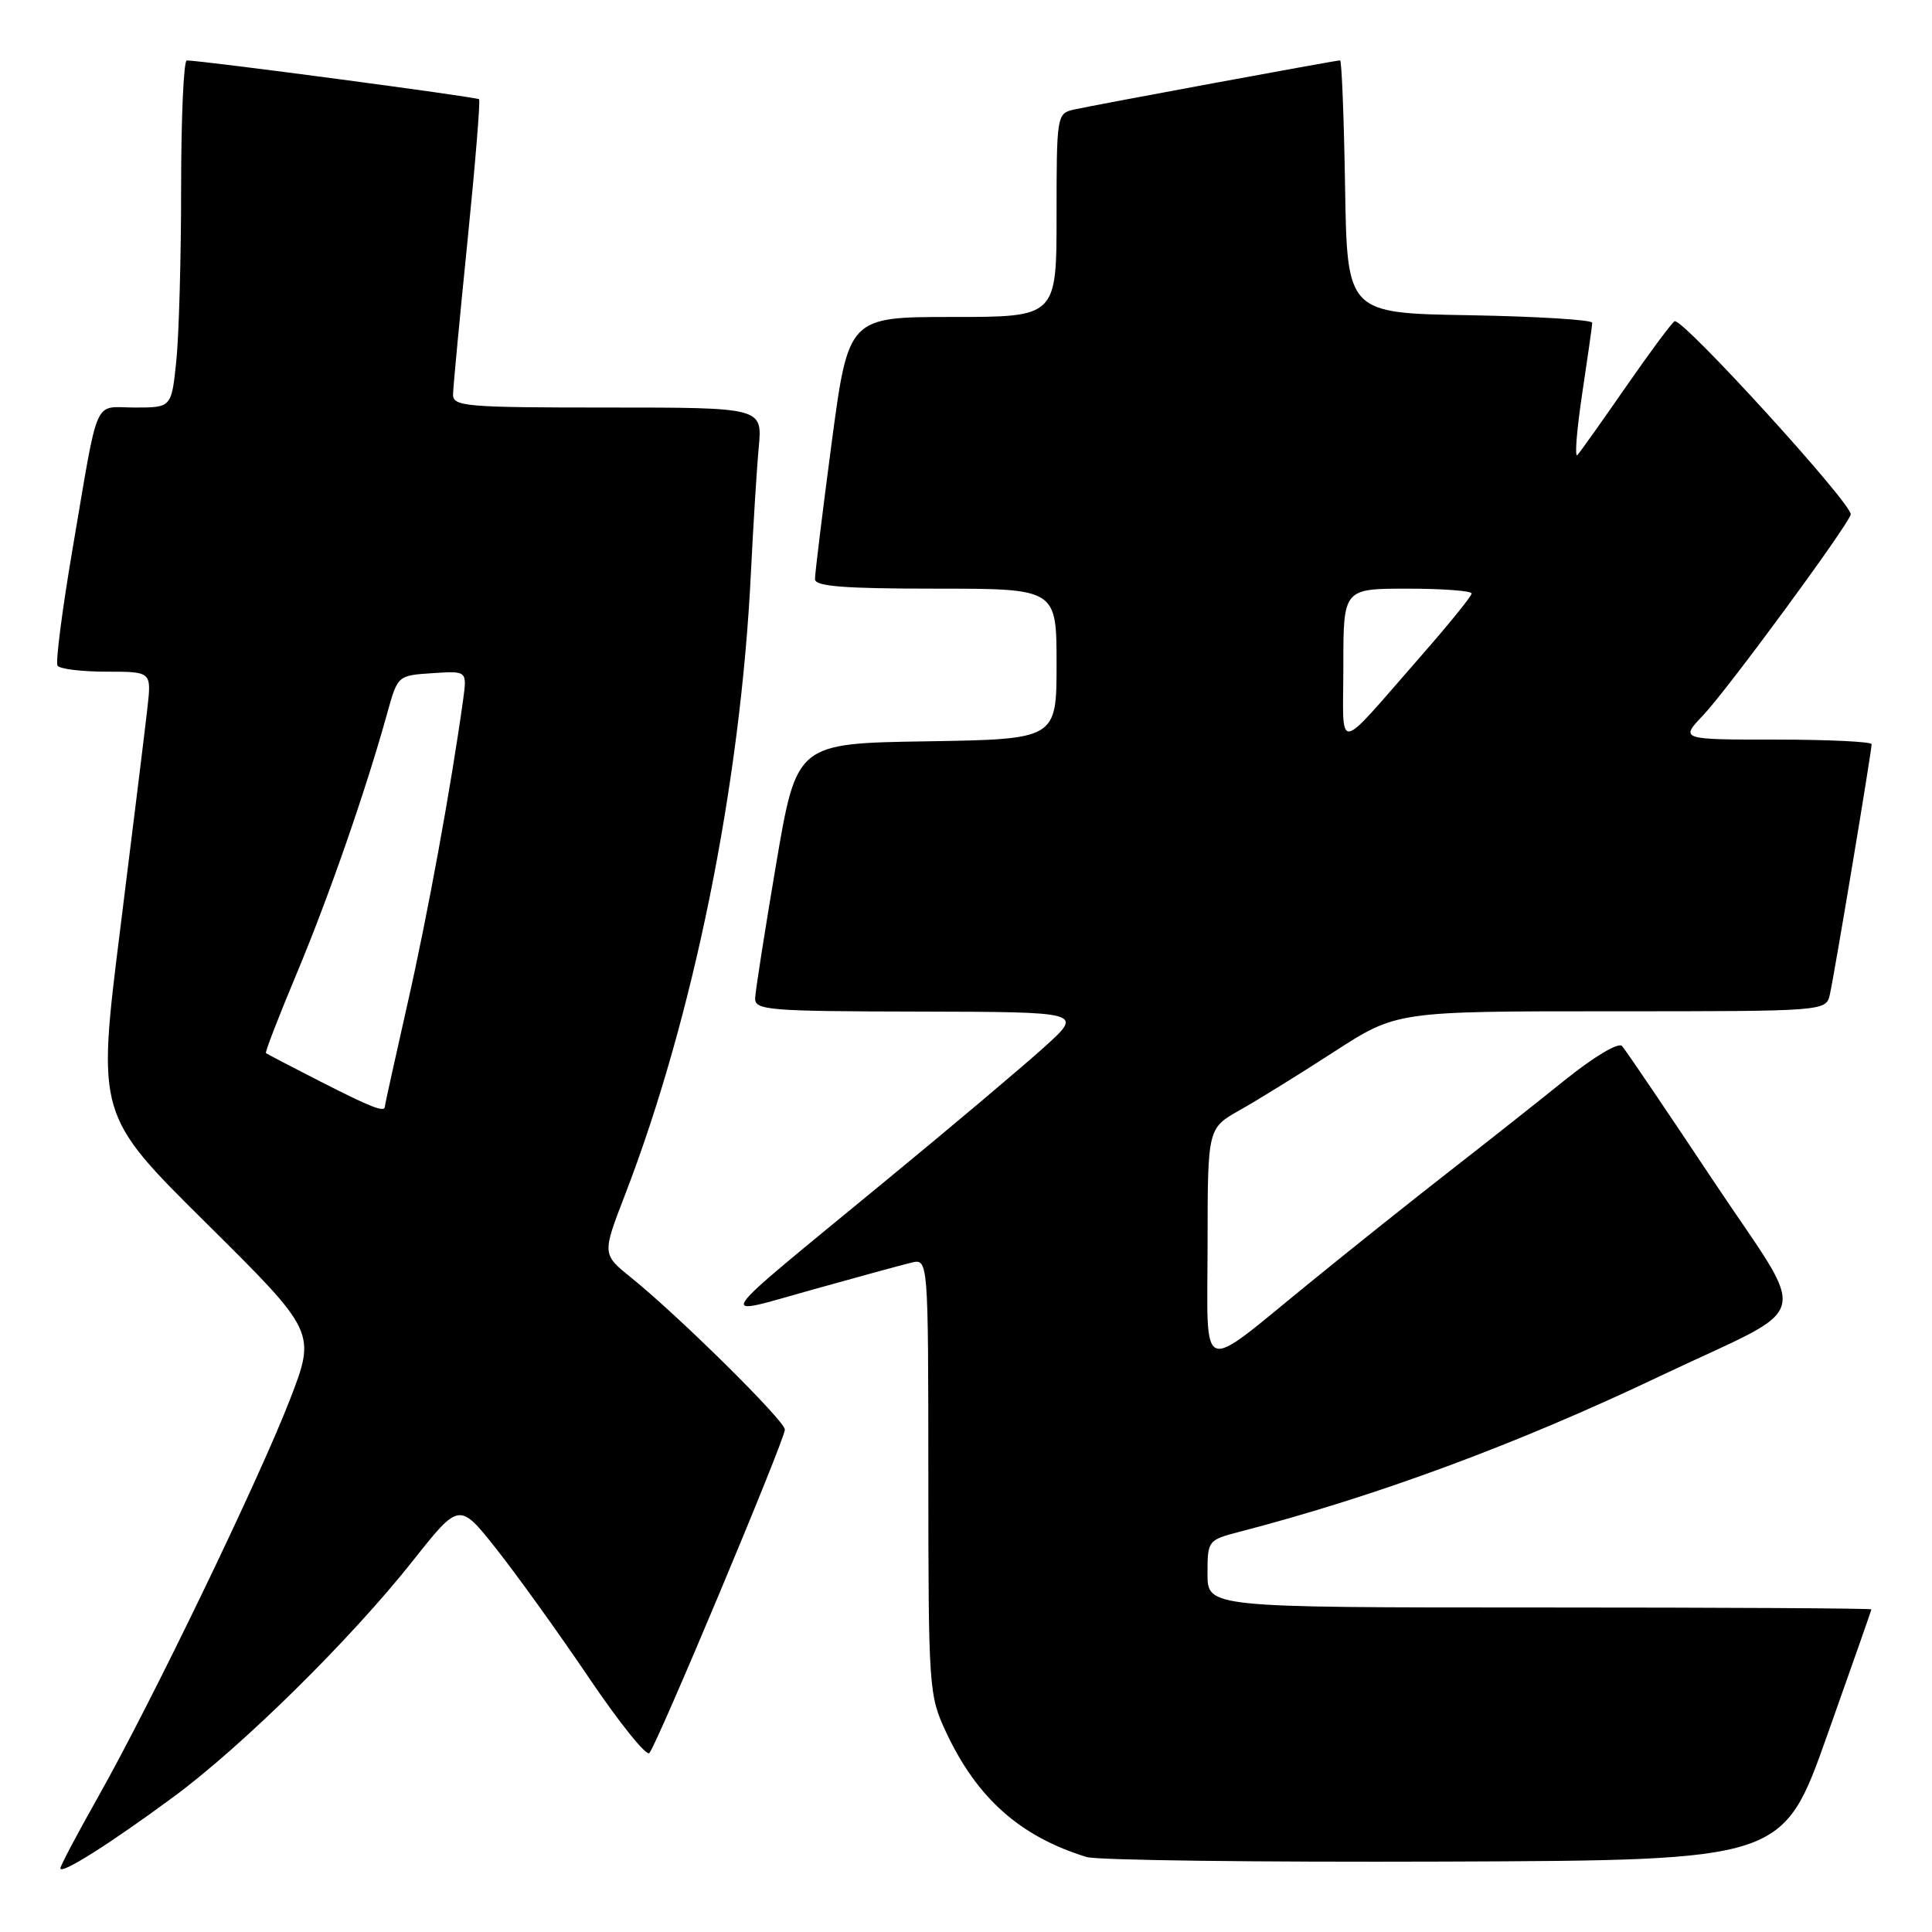 <?xml version="1.0" encoding="UTF-8" standalone="no"?>
<!DOCTYPE svg PUBLIC "-//W3C//DTD SVG 1.1//EN" "http://www.w3.org/Graphics/SVG/1.1/DTD/svg11.dtd" >
<svg xmlns="http://www.w3.org/2000/svg" xmlns:xlink="http://www.w3.org/1999/xlink" version="1.1" viewBox="0 0 256 256">
 <g >
 <path fill="currentColor"
d=" M 23.00 238.09 C 32.17 231.32 46.52 217.16 54.74 206.77 C 60.86 199.04 60.86 199.04 65.79 205.27 C 68.50 208.70 74.01 216.36 78.02 222.29 C 82.03 228.23 85.64 232.73 86.04 232.29 C 87.06 231.18 104.01 190.73 104.00 189.43 C 104.00 188.27 89.96 174.40 83.64 169.30 C 79.78 166.19 79.78 166.19 82.81 158.34 C 91.89 134.79 98.13 103.97 99.50 75.91 C 99.81 69.64 100.27 62.14 100.54 59.25 C 101.02 54.00 101.02 54.00 80.51 54.00 C 61.63 54.00 60.00 53.86 60.03 52.25 C 60.05 51.29 60.91 42.17 61.94 32.00 C 62.97 21.82 63.66 13.34 63.48 13.15 C 63.18 12.85 26.82 8.02 24.75 8.01 C 24.34 8.00 24.00 15.58 24.00 24.85 C 24.00 34.12 23.71 44.47 23.36 47.85 C 22.72 54.00 22.72 54.00 17.88 54.00 C 12.26 54.00 13.16 51.97 9.58 72.95 C 8.23 80.89 7.35 87.75 7.62 88.20 C 7.89 88.64 10.81 89.00 14.09 89.00 C 20.07 89.00 20.07 89.00 19.54 93.75 C 19.25 96.36 17.62 109.58 15.93 123.11 C 12.85 147.73 12.85 147.73 27.37 162.11 C 41.88 176.50 41.88 176.50 38.40 185.50 C 34.26 196.18 20.14 225.43 13.04 238.03 C 10.27 242.94 8.00 247.23 8.00 247.56 C 8.00 248.46 14.57 244.31 23.00 238.09 Z  M 242.09 230.00 C 245.31 220.93 247.96 213.39 247.97 213.25 C 247.99 213.11 228.20 213.00 204.00 213.00 C 160.00 213.00 160.00 213.00 160.00 208.54 C 160.00 204.13 160.05 204.06 164.25 202.97 C 182.56 198.20 200.95 191.39 219.99 182.33 C 240.77 172.45 239.89 175.79 226.87 156.23 C 220.75 147.03 215.38 139.09 214.92 138.60 C 214.45 138.08 211.17 140.04 207.30 143.16 C 203.56 146.17 196.68 151.61 192.00 155.25 C 187.32 158.89 179.00 165.53 173.50 170.01 C 158.60 182.13 160.00 182.67 160.01 164.79 C 160.02 149.50 160.02 149.50 164.26 147.11 C 166.59 145.80 172.23 142.31 176.78 139.36 C 185.07 134.00 185.07 134.00 213.52 134.00 C 241.96 134.00 241.96 134.00 242.47 131.75 C 243.06 129.17 248.00 99.54 248.00 98.61 C 248.00 98.28 242.29 98.00 235.30 98.00 C 222.61 98.00 222.61 98.00 225.70 94.75 C 228.89 91.39 244.76 69.80 245.23 68.18 C 245.59 66.95 222.84 41.98 221.89 42.57 C 221.48 42.82 218.58 46.73 215.44 51.26 C 212.30 55.79 209.41 59.86 209.02 60.29 C 208.63 60.73 208.91 57.13 209.63 52.29 C 210.36 47.46 210.97 43.17 210.98 42.77 C 210.99 42.38 203.69 41.93 194.75 41.77 C 178.50 41.50 178.50 41.50 178.23 24.75 C 178.08 15.54 177.78 8.00 177.57 8.00 C 176.98 8.00 144.81 13.95 142.25 14.53 C 140.05 15.03 140.00 15.36 140.00 28.52 C 140.00 42.00 140.00 42.00 126.21 42.00 C 112.42 42.00 112.42 42.00 110.19 58.75 C 108.97 67.96 107.98 76.06 107.99 76.75 C 108.00 77.70 111.87 78.00 124.00 78.00 C 140.00 78.00 140.00 78.00 140.00 87.98 C 140.00 97.95 140.00 97.95 122.78 98.23 C 105.56 98.50 105.56 98.50 102.84 114.50 C 101.35 123.30 100.10 131.29 100.06 132.25 C 100.00 133.86 101.70 134.00 121.75 134.04 C 143.50 134.09 143.50 134.09 138.50 138.63 C 135.75 141.13 126.08 149.29 117.00 156.75 C 93.82 175.83 94.70 174.50 107.54 170.92 C 113.57 169.23 119.51 167.61 120.75 167.31 C 123.00 166.77 123.00 166.77 123.01 195.63 C 123.02 223.78 123.08 224.63 125.35 229.50 C 129.45 238.27 135.17 243.36 144.00 246.07 C 145.38 246.49 166.69 246.76 191.37 246.67 C 236.24 246.50 236.24 246.50 242.09 230.00 Z  M 42.50 143.33 C 38.65 141.37 35.38 139.66 35.24 139.54 C 35.10 139.42 36.95 134.64 39.35 128.91 C 43.58 118.80 48.49 104.69 51.31 94.50 C 52.70 89.50 52.70 89.50 57.30 89.20 C 61.89 88.89 61.89 88.89 61.37 92.70 C 59.76 104.30 56.66 121.27 54.01 132.94 C 52.36 140.24 51.00 146.39 51.00 146.61 C 51.00 147.45 49.24 146.77 42.50 143.33 Z  M 178.00 88.22 C 178.00 78.00 178.00 78.00 186.50 78.00 C 191.18 78.00 195.00 78.29 195.00 78.64 C 195.00 78.99 191.99 82.70 188.32 86.89 C 176.72 100.12 178.00 99.95 178.00 88.22 Z "/>
</g>
</svg>